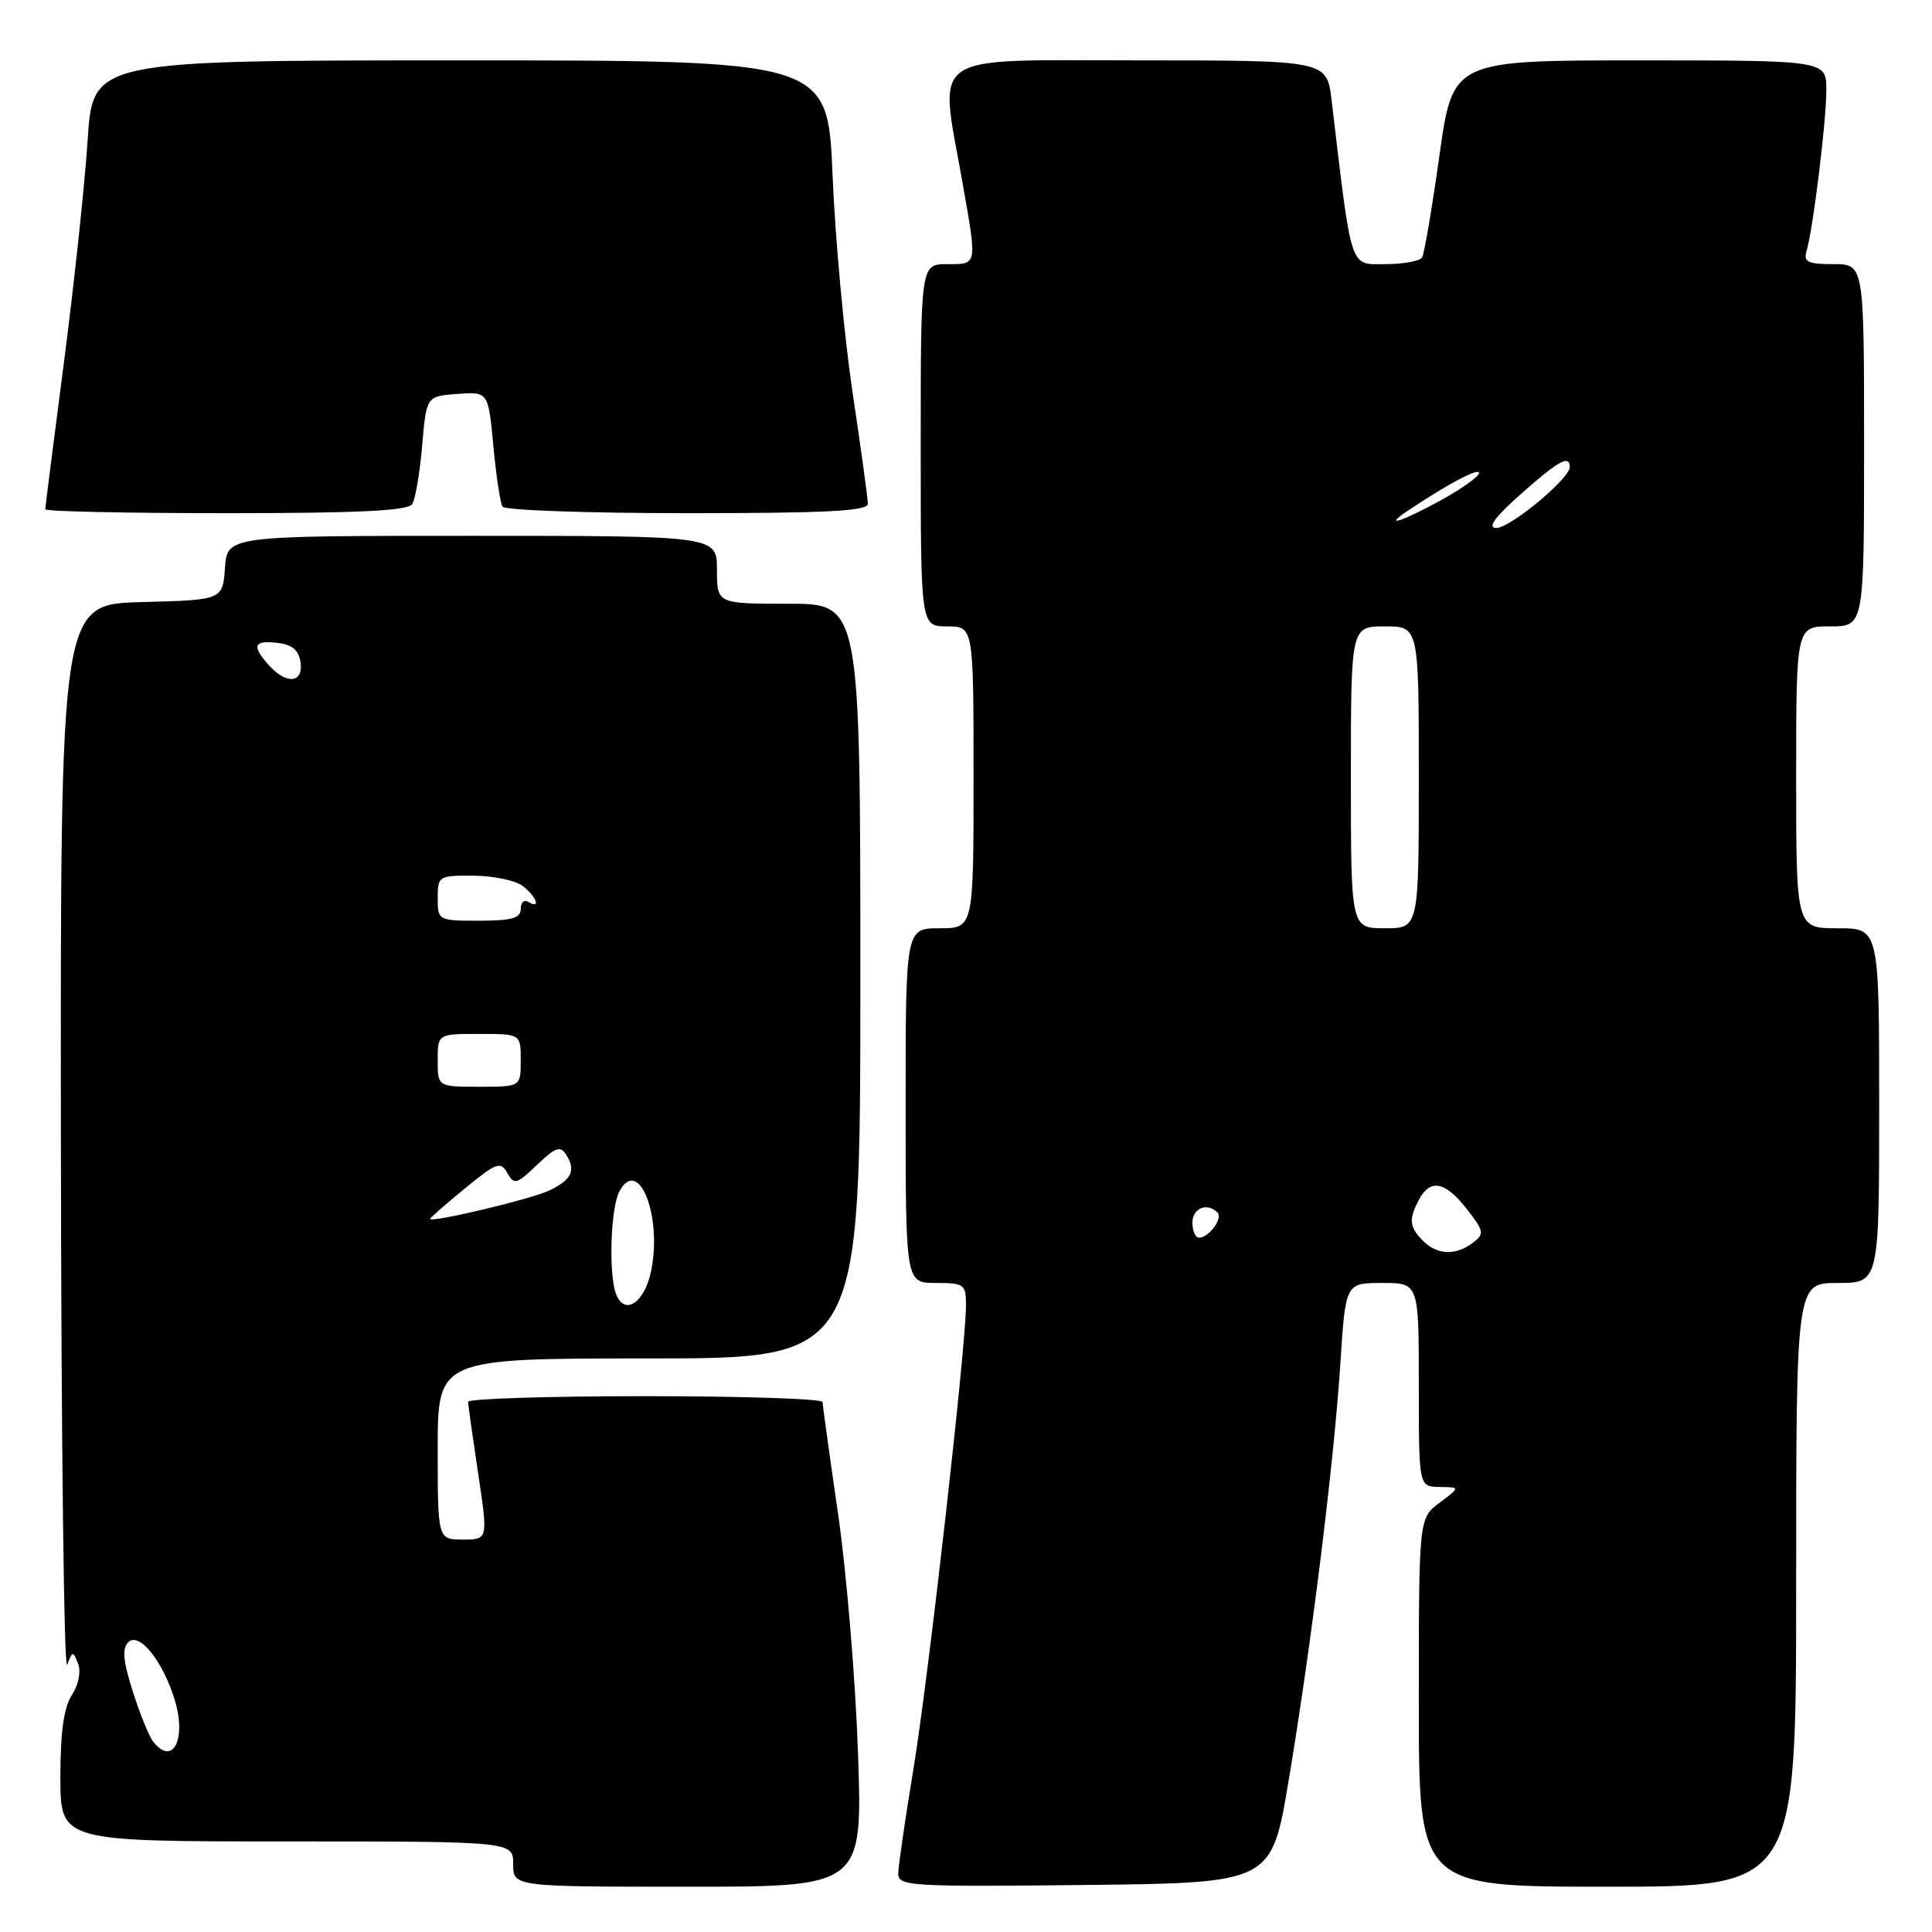 <?xml version="1.0" encoding="UTF-8" standalone="no"?>
<!DOCTYPE svg PUBLIC "-//W3C//DTD SVG 1.1//EN" "http://www.w3.org/Graphics/SVG/1.1/DTD/svg11.dtd" >
<svg xmlns="http://www.w3.org/2000/svg" xmlns:xlink="http://www.w3.org/1999/xlink" version="1.1" viewBox="0 0 256 256">
 <g >
 <path fill="currentColor"
d=" M 113.69 232.25 C 113.35 222.49 112.16 208.21 111.04 200.53 C 109.92 192.84 109.00 186.21 109.00 185.78 C 109.00 185.35 98.43 185.00 85.50 185.00 C 72.57 185.00 62.01 185.34 62.02 185.75 C 62.03 186.16 62.64 190.44 63.36 195.25 C 64.67 204.00 64.67 204.00 61.34 204.00 C 58.00 204.00 58.00 204.00 58.00 192.00 C 58.00 180.00 58.00 180.00 86.00 180.00 C 114.00 180.00 114.00 180.00 114.00 130.00 C 114.00 80.00 114.00 80.00 104.50 80.00 C 95.00 80.00 95.00 80.00 95.00 75.50 C 95.00 71.00 95.00 71.00 62.56 71.00 C 30.11 71.00 30.11 71.00 29.81 75.25 C 29.50 79.50 29.50 79.50 18.75 79.78 C 8.00 80.07 8.00 80.07 8.07 151.28 C 8.11 190.45 8.48 221.63 8.90 220.57 C 9.61 218.74 9.69 218.74 10.35 220.46 C 10.75 221.52 10.40 223.26 9.52 224.61 C 8.46 226.23 8.00 229.51 8.00 235.46 C 8.00 244.00 8.00 244.00 38.00 244.00 C 68.00 244.00 68.00 244.00 68.00 247.00 C 68.00 250.00 68.00 250.00 91.15 250.00 C 114.30 250.00 114.30 250.00 113.69 232.25 Z  M 170.74 236.00 C 173.74 218.11 176.76 193.78 177.61 180.63 C 178.29 170.00 178.29 170.00 183.15 170.00 C 188.00 170.00 188.00 170.00 188.00 183.50 C 188.00 197.00 188.00 197.00 190.75 197.03 C 193.50 197.06 193.50 197.06 190.75 199.12 C 188.00 201.17 188.00 201.17 188.00 225.58 C 188.00 250.00 188.00 250.00 213.00 250.00 C 238.00 250.00 238.00 250.00 238.00 210.00 C 238.00 170.00 238.00 170.00 243.50 170.00 C 249.00 170.00 249.00 170.00 249.00 146.50 C 249.00 123.00 249.00 123.00 243.50 123.00 C 238.00 123.00 238.00 123.00 238.00 103.00 C 238.00 83.00 238.00 83.00 242.50 83.00 C 247.00 83.00 247.00 83.00 247.00 59.00 C 247.00 35.00 247.00 35.00 242.93 35.00 C 239.53 35.00 238.95 34.71 239.38 33.25 C 240.25 30.29 242.00 16.08 242.00 11.93 C 242.00 8.00 242.00 8.00 217.25 8.00 C 192.50 8.00 192.50 8.00 190.73 20.62 C 189.76 27.56 188.72 33.64 188.43 34.12 C 188.13 34.60 185.93 35.00 183.54 35.00 C 178.79 35.00 179.16 36.14 176.44 13.25 C 175.81 8.00 175.81 8.00 150.91 8.00 C 122.47 8.00 124.44 6.65 127.50 24.00 C 129.50 35.33 129.56 35.00 125.50 35.00 C 122.00 35.00 122.00 35.00 122.00 59.00 C 122.00 83.00 122.00 83.00 125.50 83.00 C 129.00 83.00 129.00 83.00 129.00 103.00 C 129.00 123.00 129.00 123.00 124.50 123.00 C 120.00 123.00 120.00 123.00 120.00 146.50 C 120.00 170.00 120.00 170.00 124.00 170.00 C 127.76 170.00 128.00 170.18 128.00 172.93 C 128.00 178.42 123.01 222.46 121.02 234.50 C 119.93 241.10 119.03 247.30 119.02 248.27 C 119.00 249.92 120.64 250.02 143.74 249.77 C 168.48 249.50 168.48 249.50 170.74 236.00 Z  M 54.63 66.79 C 55.04 66.13 55.63 62.64 55.94 59.04 C 56.50 52.50 56.50 52.50 60.60 52.20 C 64.70 51.90 64.70 51.90 65.37 59.08 C 65.74 63.02 66.28 66.64 66.58 67.13 C 66.87 67.61 77.89 68.00 91.06 68.00 C 109.55 68.00 115.00 67.72 115.00 66.75 C 114.99 66.06 114.08 59.42 112.97 52.00 C 111.86 44.58 110.67 31.64 110.32 23.25 C 109.69 8.00 109.69 8.00 60.99 8.00 C 12.29 8.00 12.29 8.00 11.61 18.63 C 11.23 24.47 9.81 37.74 8.46 48.11 C 7.11 58.48 6.00 67.19 6.00 67.48 C 6.00 67.77 16.77 68.00 29.94 68.00 C 47.55 68.00 54.08 67.68 54.63 66.79 Z  M 20.28 230.75 C 19.74 230.06 18.53 227.08 17.59 224.11 C 16.32 220.14 16.16 218.44 16.99 217.61 C 18.42 216.18 21.53 220.01 23.13 225.17 C 24.77 230.46 22.89 234.12 20.28 230.75 Z  M 81.63 171.47 C 80.62 168.84 80.91 160.04 82.07 157.87 C 84.62 153.10 87.80 161.17 86.26 168.49 C 85.37 172.68 82.74 174.37 81.63 171.47 Z  M 57.00 161.50 C 57.00 161.36 59.08 159.54 61.62 157.46 C 65.79 154.04 66.33 153.84 67.22 155.43 C 68.12 157.03 68.45 156.94 71.15 154.36 C 73.61 152.00 74.25 151.78 75.03 153.02 C 76.33 155.08 75.76 156.30 72.82 157.73 C 70.49 158.87 57.00 162.08 57.00 161.50 Z  M 58.00 140.50 C 58.00 137.00 58.00 137.00 63.50 137.00 C 69.00 137.00 69.00 137.00 69.00 140.50 C 69.00 144.00 69.00 144.00 63.50 144.00 C 58.00 144.00 58.00 144.00 58.00 140.50 Z  M 58.00 119.00 C 58.00 116.08 58.13 116.00 62.75 116.03 C 65.36 116.05 68.29 116.66 69.25 117.39 C 71.09 118.79 71.72 120.56 70.00 119.50 C 69.45 119.16 69.00 119.58 69.00 120.44 C 69.00 121.66 67.81 122.00 63.50 122.00 C 58.06 122.00 58.00 121.97 58.00 119.00 Z  M 35.65 88.17 C 33.31 85.58 33.59 84.82 36.75 85.18 C 38.72 85.41 39.59 86.14 39.82 87.75 C 40.21 90.52 37.99 90.75 35.65 88.17 Z  M 188.57 164.43 C 186.73 162.59 186.63 161.56 188.04 158.93 C 189.53 156.15 191.50 156.54 194.35 160.19 C 196.65 163.13 196.72 163.49 195.18 164.66 C 192.89 166.40 190.45 166.31 188.57 164.43 Z  M 158.00 162.00 C 158.00 160.08 159.96 159.29 161.32 160.66 C 162.08 161.42 160.19 164.00 158.88 164.00 C 158.39 164.00 158.00 163.10 158.00 162.00 Z  M 179.00 103.00 C 179.00 83.00 179.00 83.00 183.50 83.00 C 188.00 83.00 188.00 83.00 188.00 103.00 C 188.00 123.00 188.00 123.00 183.50 123.00 C 179.00 123.00 179.00 123.00 179.00 103.00 Z  M 201.50 65.48 C 206.49 61.05 208.00 60.21 208.00 61.88 C 208.00 63.43 200.07 70.00 198.25 69.96 C 197.05 69.94 198.07 68.52 201.50 65.48 Z  M 186.53 67.68 C 191.84 64.13 196.00 61.92 195.99 62.67 C 195.98 63.13 193.73 64.74 190.99 66.25 C 185.80 69.11 183.10 69.98 186.53 67.68 Z "/>
</g>
</svg>